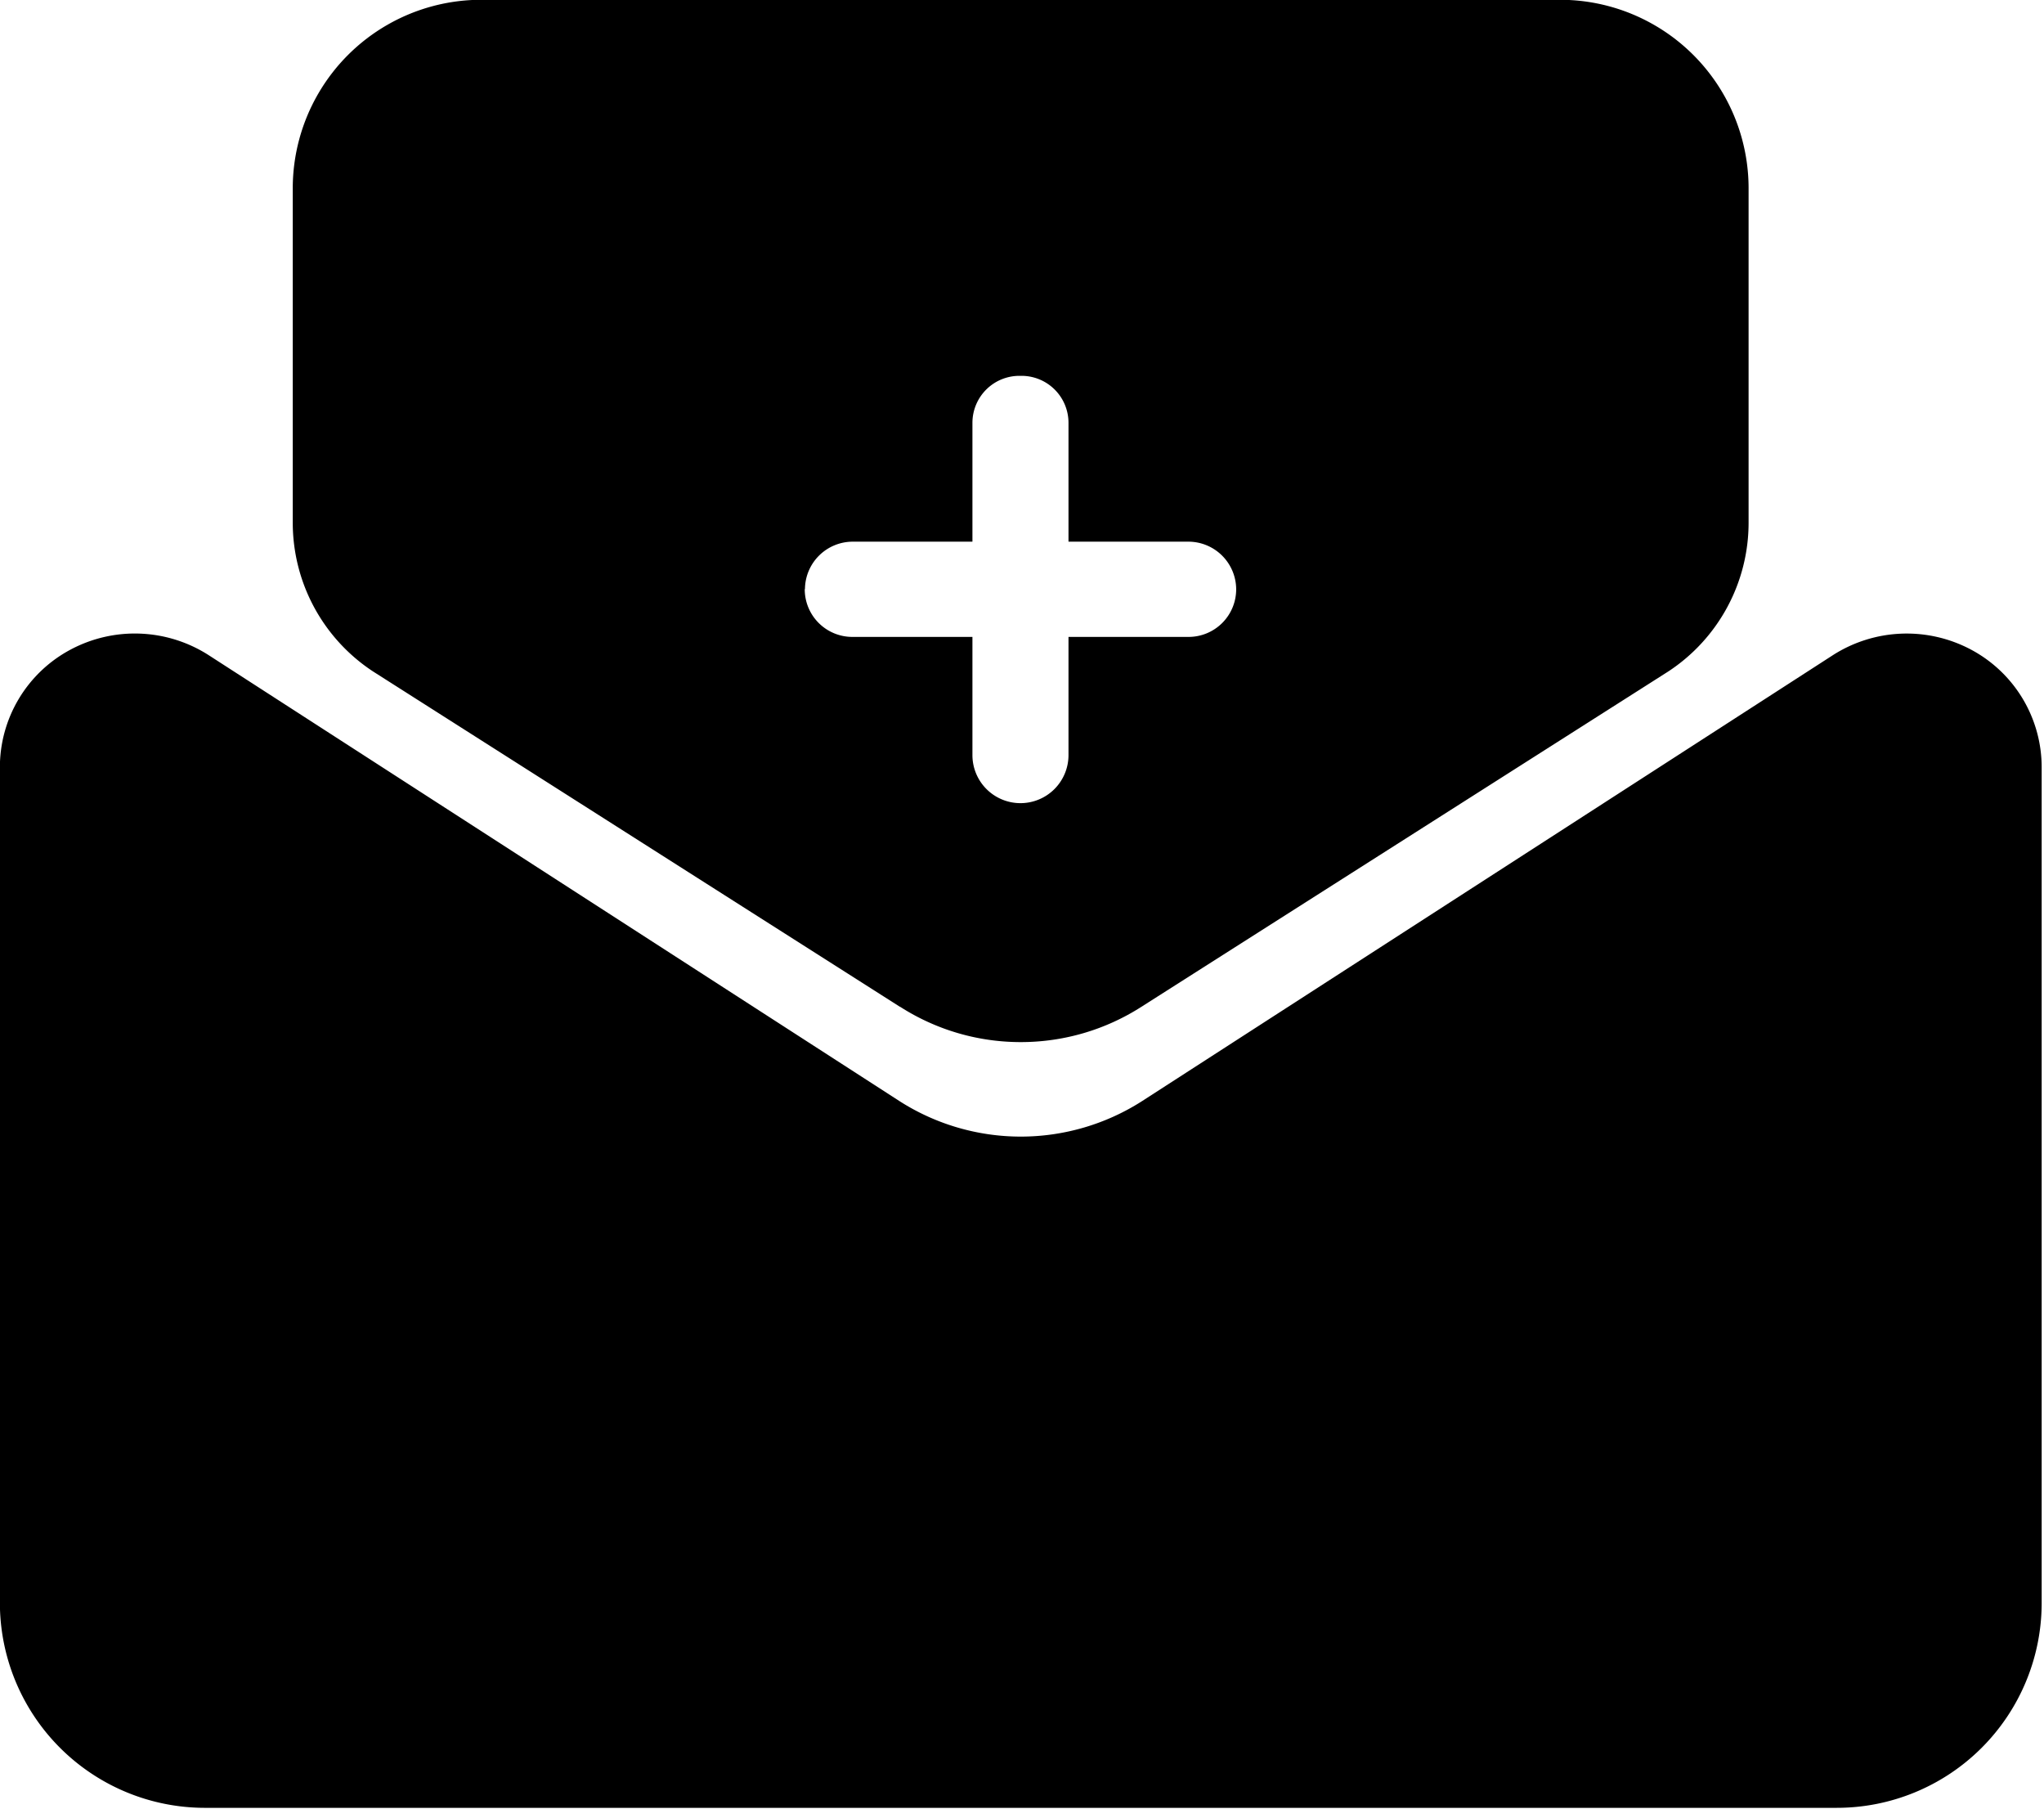 <svg class="icon" style="width: 1.13em; height: 1em;vertical-align: middle;fill: currentColor;overflow: hidden;" viewBox="0 0 1157 1024" version="1.1" xmlns="http://www.w3.org/2000/svg" p-id="2073"><path d="M116.705 1023.158a116.104 116.104 0 0 1-116.826-115.622V434.458a75.437 75.437 0 0 1 39.944-66.775 77.362 77.362 0 0 1 78.084 3.008l391.504 252.661a127.413 127.413 0 0 0 136.798 0l391.504-252.661a77.483 77.483 0 0 1 78.084-3.008 75.437 75.437 0 0 1 39.944 66.775v473.078a115.983 115.983 0 0 1-116.224 115.622z m392.707-453.346l-298.381-189.857a100.703 100.703 0 0 1-45.359-84.22V106.359a106.719 106.719 0 0 1 107.08-106.479h609.996a106.719 106.719 0 0 1 107.08 106.479v189.375a100.703 100.703 0 0 1-45.359 84.22L646.09 569.812a126.451 126.451 0 0 1-68.339 19.972 126.33 126.33 0 0 1-68.218-19.972z m-53.901-236.418a26.951 26.951 0 0 0 27.191 27.071h67.737v66.775a27.191 27.191 0 0 0 27.191 27.311 27.191 27.191 0 0 0 27.191-27.311v-66.775h67.737a26.951 26.951 0 0 0 27.191-27.071 27.071 27.071 0 0 0-27.191-26.83h-67.737v-67.256a26.59 26.59 0 0 0-27.191-26.59 26.59 26.59 0 0 0-27.191 26.59v67.256h-67.737a27.071 27.071 0 0 0-27.071 26.83z" p-id="2074"></path></svg>
